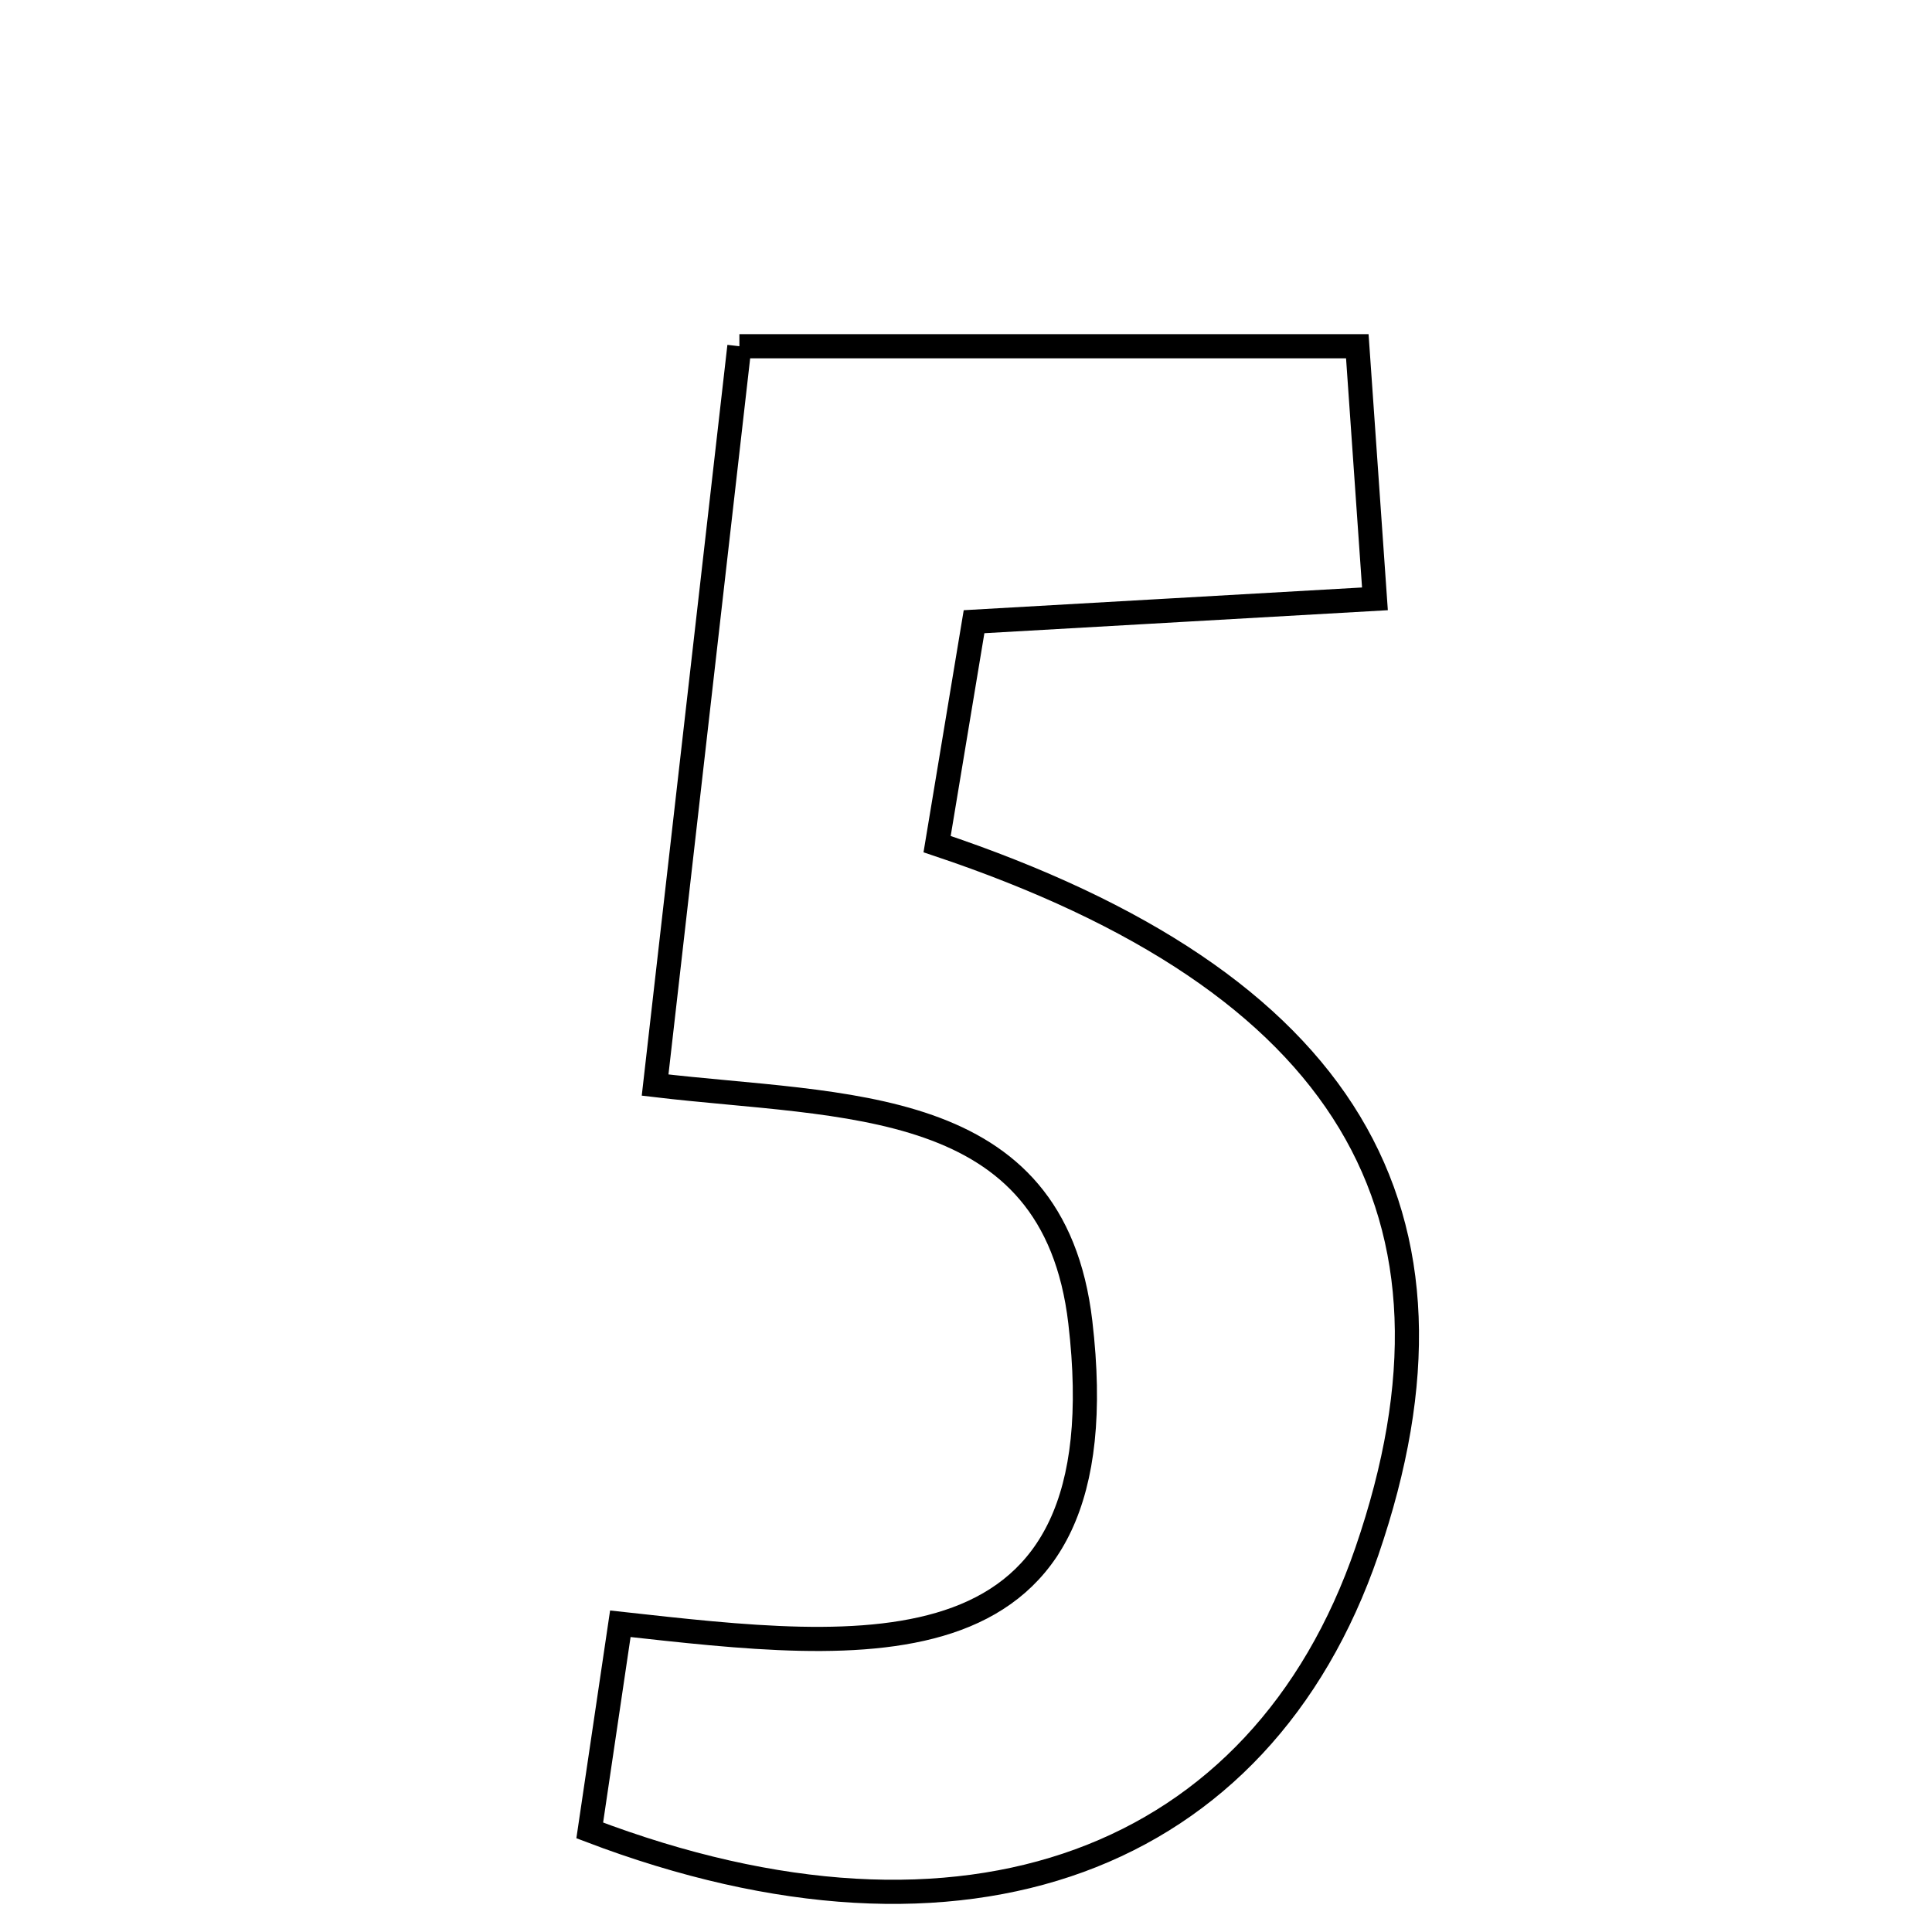 <svg xmlns="http://www.w3.org/2000/svg" viewBox="0.0 0.0 24.0 24.0" height="200px" width="200px"><path fill="none" stroke="black" stroke-width=".3" stroke-opacity="1.0"  filling="0" d="M9.185 4.301 C11.778 4.301 14.201 4.301 16.861 4.301 C16.928 5.255 16.992 6.177 17.08 7.439 C15.372 7.536 13.856 7.622 12.1 7.723 C11.94 8.686 11.787 9.604 11.641 10.486 C16.741 12.193 18.426 15.063 16.98 19.271 C15.659 23.117 11.995 24.516 7.326 22.738 C7.458 21.85 7.57 21.09 7.706 20.171 C10.711 20.502 13.949 20.918 13.42 16.424 C13.088 13.592 10.486 13.758 8.138 13.479 C8.492 10.369 8.832 7.393 9.185 4.301"></path></svg>